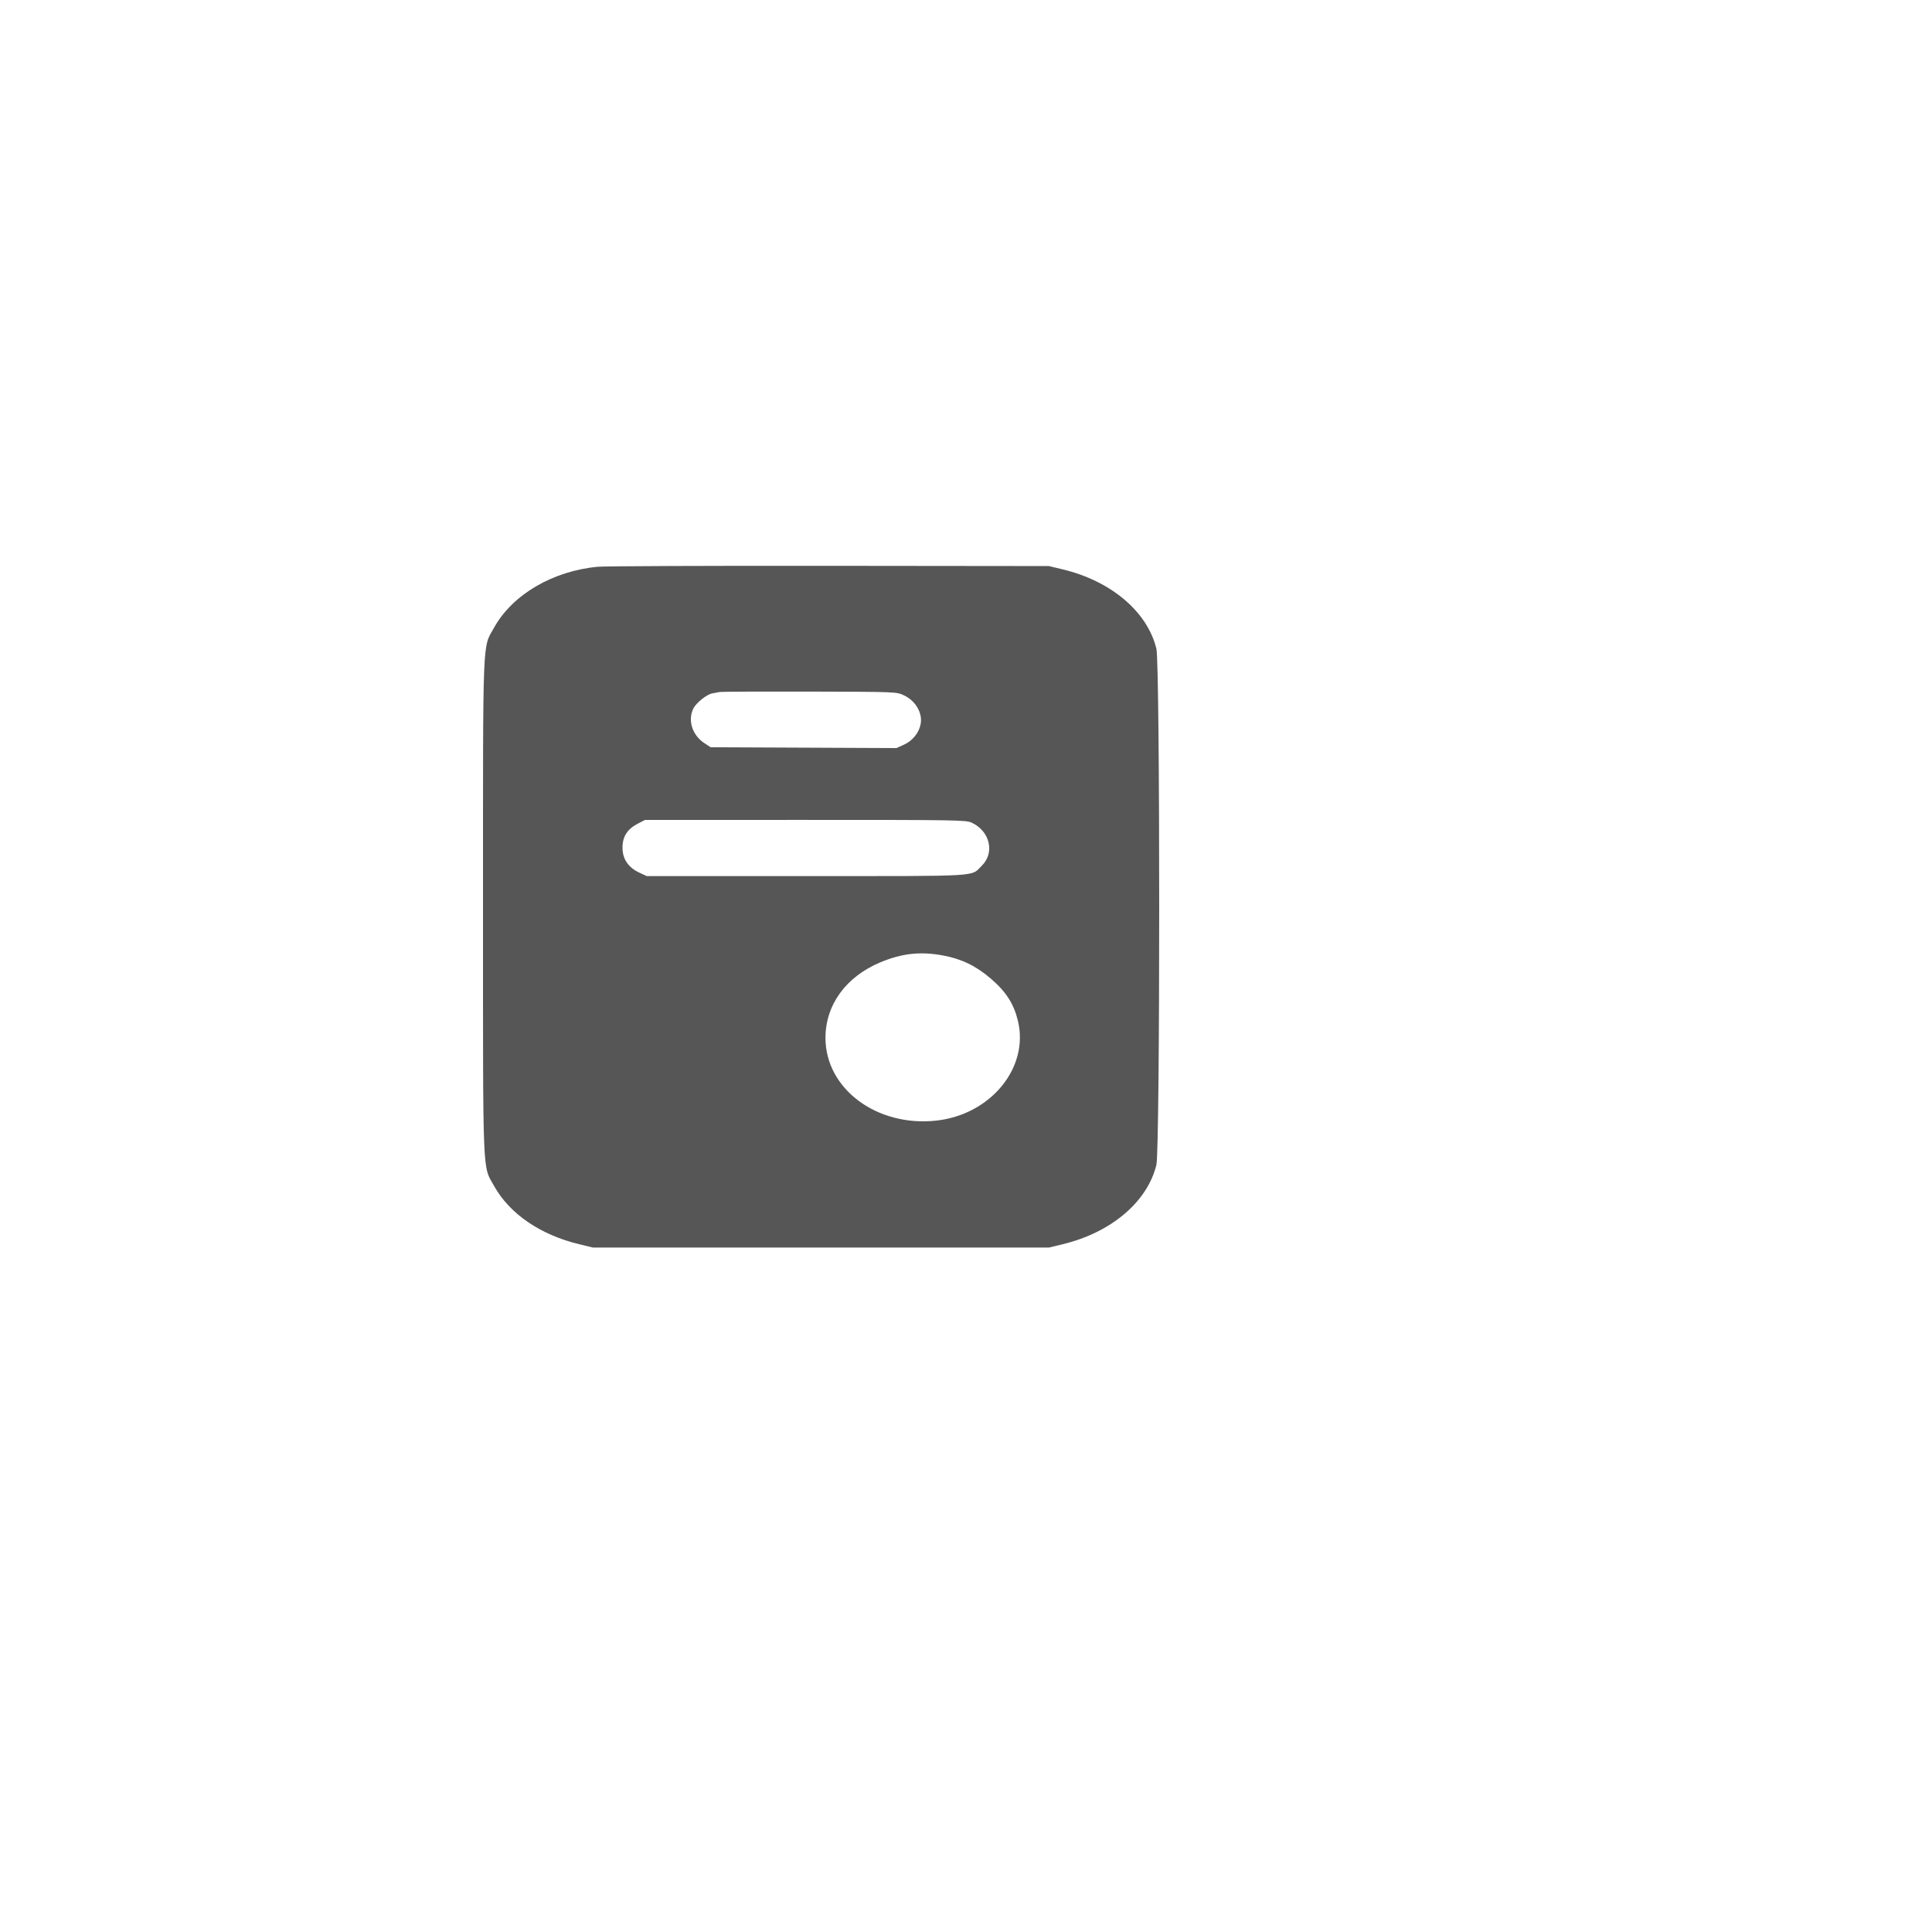 <svg width="140" height="140" viewBox="0 0 140 140" fill="none" xmlns="http://www.w3.org/2000/svg">
<g filter="url(#filter0_d_353_1066)">
<rect width="120" height="120" rx="30" fill="white"/>
</g>
<g opacity="0.8" filter="url(#filter1_i_353_1066)">
<path fill-rule="evenodd" clip-rule="evenodd" d="M43.321 37.069C40.059 37.373 37.146 39.079 35.811 41.466C34.949 43.005 35.001 41.727 35.001 61.709C35.001 81.691 34.949 80.413 35.811 81.953C36.935 83.962 39.155 85.48 41.968 86.161L42.973 86.404H59.489H76.006L77.011 86.161C80.523 85.31 83.139 83.095 83.796 80.414C84.068 79.306 84.068 44.112 83.796 43.004C83.139 40.323 80.514 38.1 77.011 37.26L76.006 37.019L60.117 37.002C51.379 36.992 43.82 37.023 43.321 37.069ZM65.487 46.379C66.165 46.692 66.636 47.302 66.727 47.987C66.828 48.746 66.308 49.594 65.522 49.953L64.965 50.208L58.229 50.178L51.494 50.148L51.032 49.844C50.166 49.273 49.826 48.202 50.239 47.348C50.437 46.939 51.206 46.321 51.61 46.246C51.764 46.218 52.004 46.173 52.142 46.147C52.28 46.12 55.219 46.106 58.673 46.115C64.944 46.132 64.954 46.133 65.487 46.379ZM70.416 55.615C71.736 56.227 72.102 57.79 71.146 58.732C70.323 59.542 71.299 59.484 58.422 59.484H46.866L46.333 59.237C45.529 58.867 45.108 58.244 45.109 57.429C45.109 56.62 45.45 56.084 46.216 55.687L46.741 55.415L58.361 55.414C69.44 55.413 70.001 55.423 70.416 55.615ZM68.318 65.234C69.672 65.482 70.726 65.992 71.803 66.919C72.902 67.864 73.458 68.728 73.759 69.959C74.595 73.373 71.777 76.798 67.796 77.209C63.503 77.652 59.816 74.879 59.816 71.208C59.816 68.819 61.306 66.77 63.798 65.732C65.359 65.081 66.685 64.935 68.318 65.234Z" fill="#2C2C2C"/>
</g>
<defs>
<filter id="filter0_d_353_1066" x="0" y="0" width="140" height="140" filterUnits="userSpaceOnUse" color-interpolation-filters="sRGB">
<feFlood flood-opacity="0" result="BackgroundImageFix"/>
<feColorMatrix in="SourceAlpha" type="matrix" values="0 0 0 0 0 0 0 0 0 0 0 0 0 0 0 0 0 0 127 0" result="hardAlpha"/>
<feOffset dx="10" dy="10"/>
<feGaussianBlur stdDeviation="5"/>
<feComposite in2="hardAlpha" operator="out"/>
<feColorMatrix type="matrix" values="0 0 0 0 0.731 0 0 0 0 0.816 0 0 0 0 0.9 0 0 0 0.26 0"/>
<feBlend mode="normal" in2="BackgroundImageFix" result="effect1_dropShadow_353_1066"/>
<feBlend mode="normal" in="SourceGraphic" in2="effect1_dropShadow_353_1066" result="shape"/>
</filter>
<filter id="filter1_i_353_1066" x="35" y="37" width="49" height="53.404" filterUnits="userSpaceOnUse" color-interpolation-filters="sRGB">
<feFlood flood-opacity="0" result="BackgroundImageFix"/>
<feBlend mode="normal" in="SourceGraphic" in2="BackgroundImageFix" result="shape"/>
<feColorMatrix in="SourceAlpha" type="matrix" values="0 0 0 0 0 0 0 0 0 0 0 0 0 0 0 0 0 0 127 0" result="hardAlpha"/>
<feOffset dy="4"/>
<feGaussianBlur stdDeviation="2"/>
<feComposite in2="hardAlpha" operator="arithmetic" k2="-1" k3="1"/>
<feColorMatrix type="matrix" values="0 0 0 0 0 0 0 0 0 0 0 0 0 0 0 0 0 0 1 0"/>
<feBlend mode="normal" in2="shape" result="effect1_innerShadow_353_1066"/>
</filter>
</defs>
</svg>
